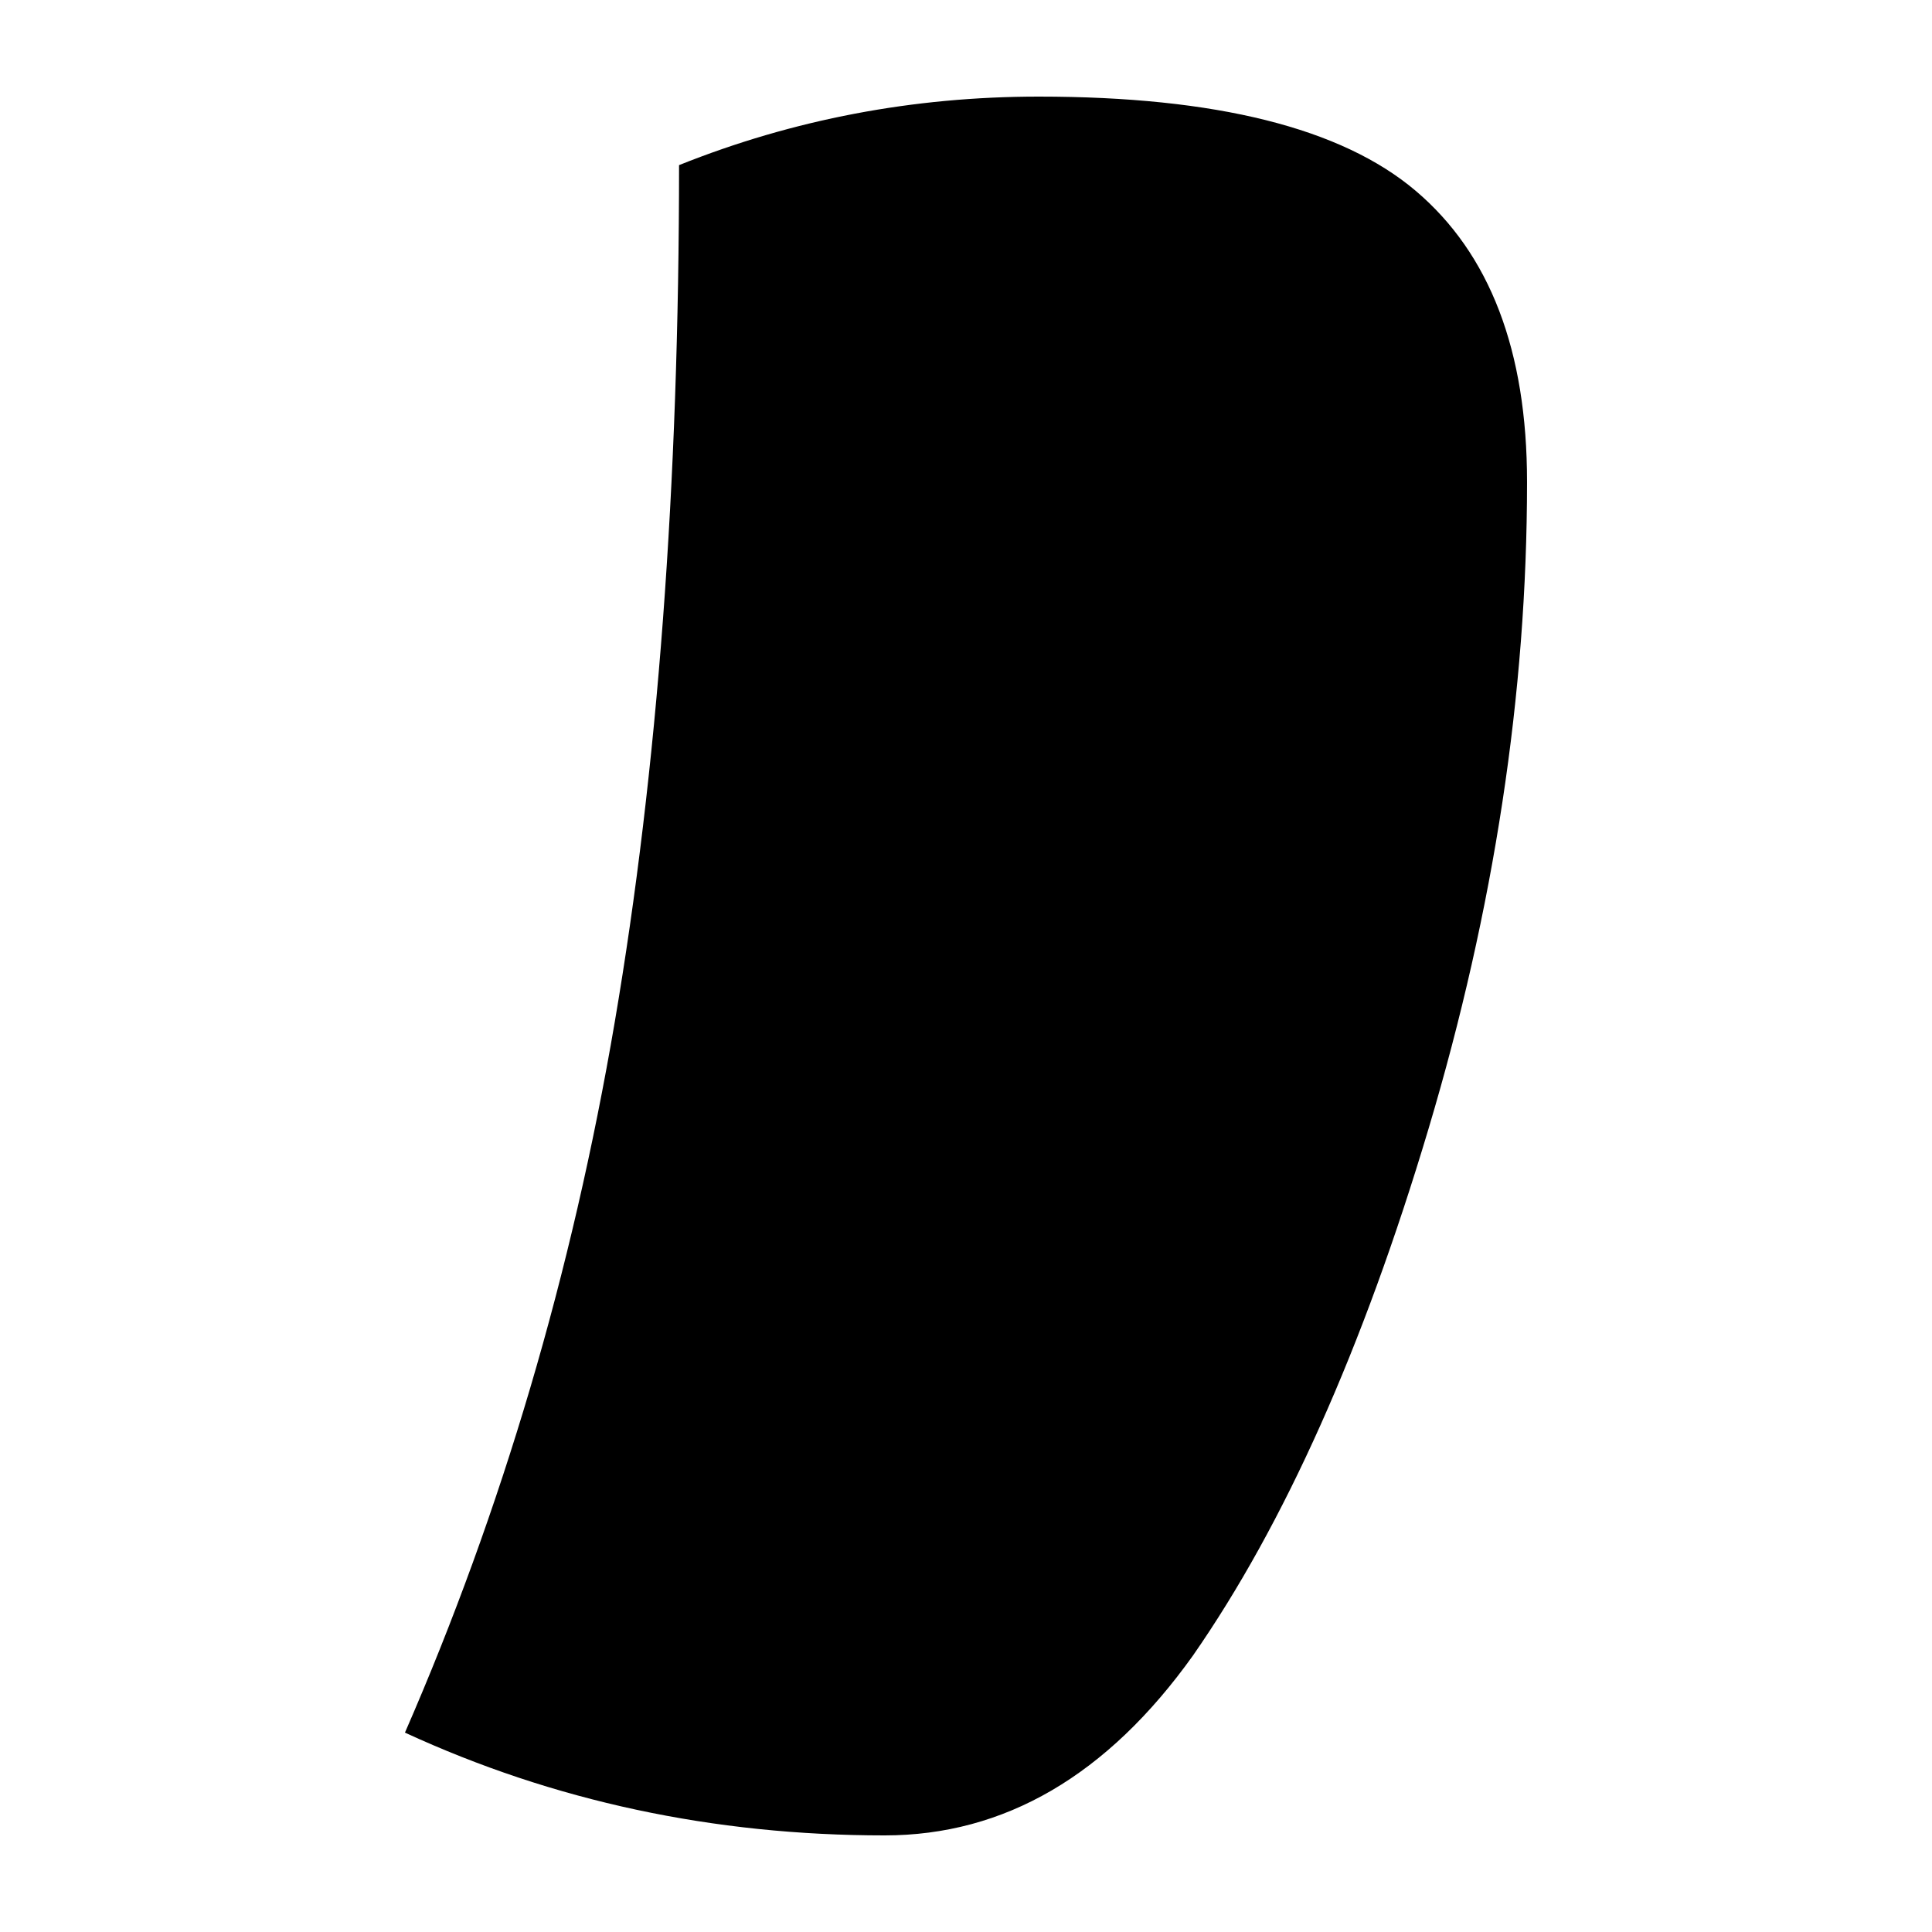 <?xml version="1.0" encoding="UTF-8"?>
<svg width="1000" height="1000" viewBox="0 0 1000 1000" version="1.1" xmlns="http://www.w3.org/2000/svg" xmlns:xlink="http://www.w3.org/1999/xlink">
 <path d="M16,-37.5 c6.67,2.67,13.67,4,21,4 c10.33,0,17.67,-1.83,22,-5.5 c4.33,-3.67,6.5,-9.33,6.5,-17 c0,-12.33,-1.92,-24.92,-5.75,-37.75 c-3.83,-12.83,-8.42,-23.08,-13.75,-30.75 c-5.0,-7.0,-11.0,-10.5,-18,-10.5 c-10.0,0,-19.33,2.0,-28,6 c5.67,13.0,9.75,26.83,12.25,41.5 c2.5,14.67,3.75,31.33,3.75,50 Z M16,-37.5" fill="rgb(0,0,0)" transform="matrix(8.867,0.0,0.0,-8.867,209.606,-247.044)"/>
</svg>